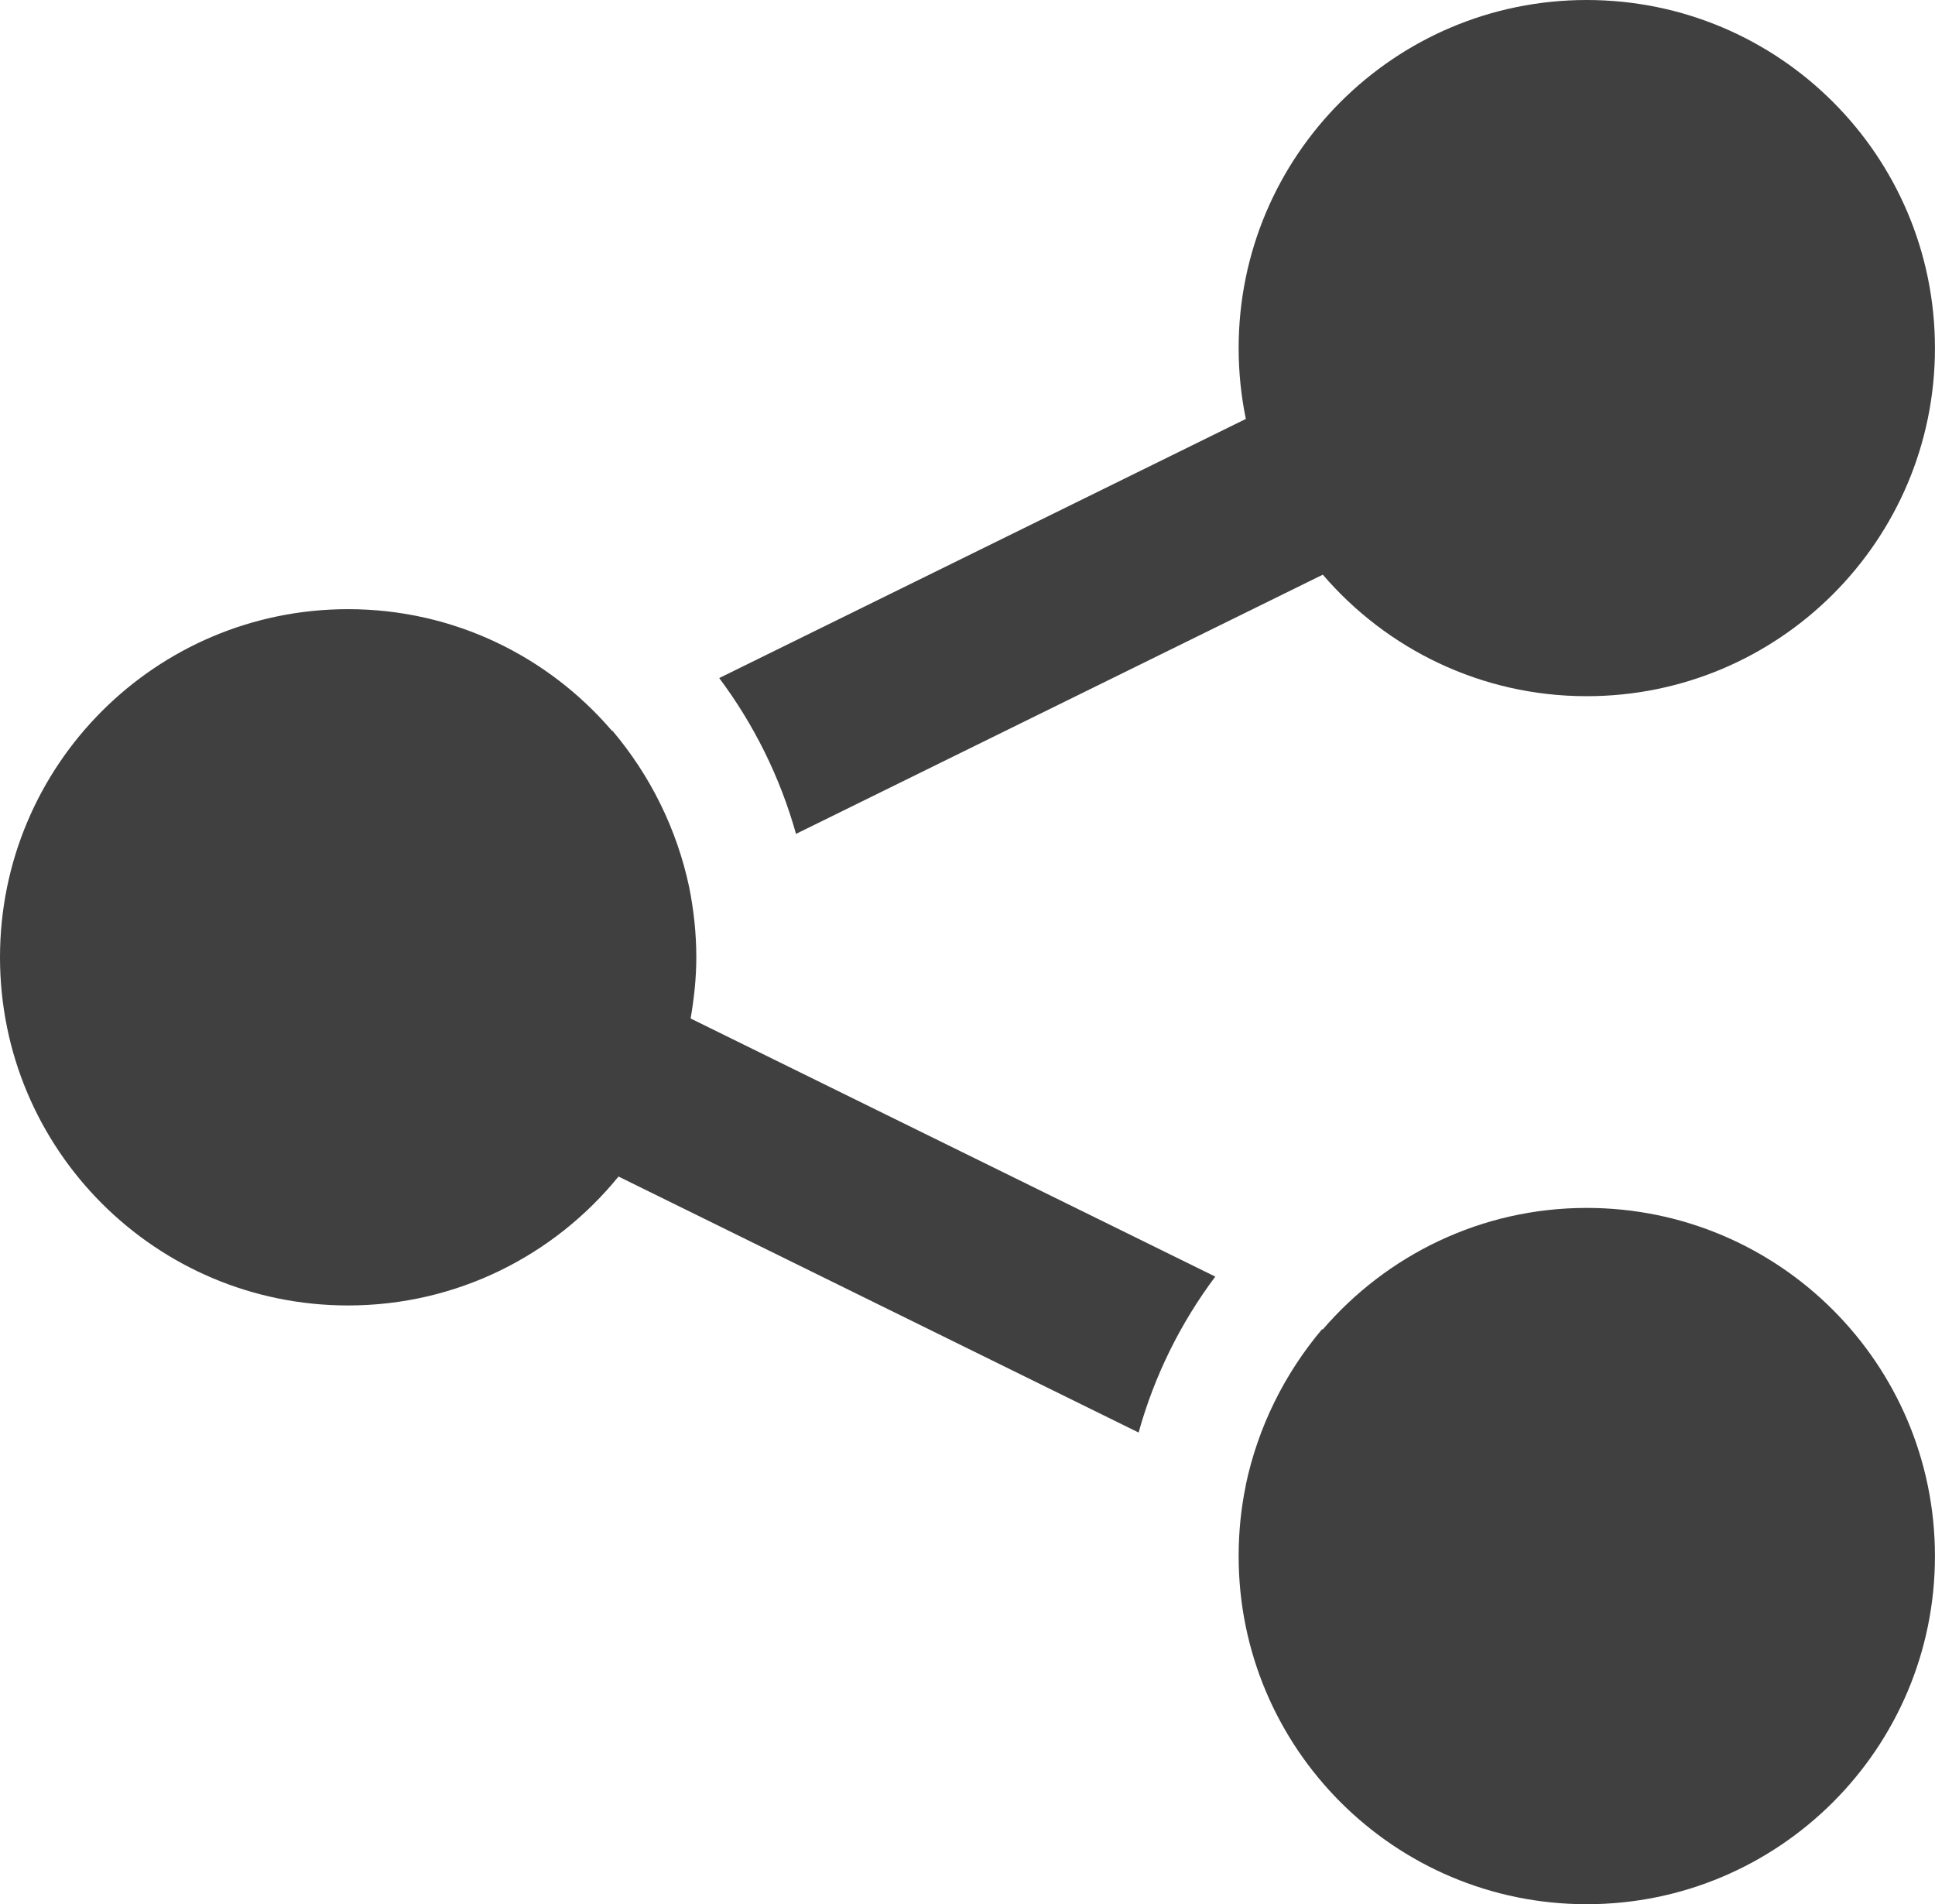 <?xml version="1.0" encoding="UTF-8"?>
<svg id="Layer_1" data-name="Layer 1" xmlns="http://www.w3.org/2000/svg" viewBox="0 0 39.772 39.141">
  <defs>
    <style>
      .cls-1 {
        fill: #404040;
        stroke-width: 0px;
      }
    </style>
  </defs>
  <path class="cls-1" d="m27.189,11.812c1.31,1.527,3.254,2.498,5.424,2.498,3.953,0,7.158-3.203,7.158-7.154,0-3.955-3.205-7.156-7.158-7.156-3.951,0-7.154,3.201-7.154,7.156,0,.498.051.984.148,1.455l-10.824,5.326c.709.949,1.25,2.031,1.578,3.203l10.828-5.328Z"/>
  <g>
    <path class="cls-1" d="m14.195,20.936c.07-.408.117-.828.117-1.258,0-.494-.053-.973-.146-1.44-.256-1.211-.809-2.309-1.58-3.221l-.008.004c-1.31-1.529-3.25-2.5-5.424-2.5-3.953,0-7.154,3.205-7.154,7.156,0,3.953,3.201,7.156,7.154,7.156,2.244,0,4.244-1.033,5.559-2.65l10.69,5.262c.326-1.174.865-2.256,1.576-3.205l-10.783-5.305Z"/>
    <path class="cls-1" d="m25.607,30.527c-.098.471-.148.959-.148,1.459,0,3.949,3.203,7.154,7.154,7.154,3.953,0,7.158-3.205,7.158-7.154,0-3.953-3.205-7.158-7.158-7.158-2.17,0-4.113.973-5.424,2.498l-.014-.006c-.766.908-1.316,2.002-1.57,3.207h.002Z"/>
  </g>
</svg>